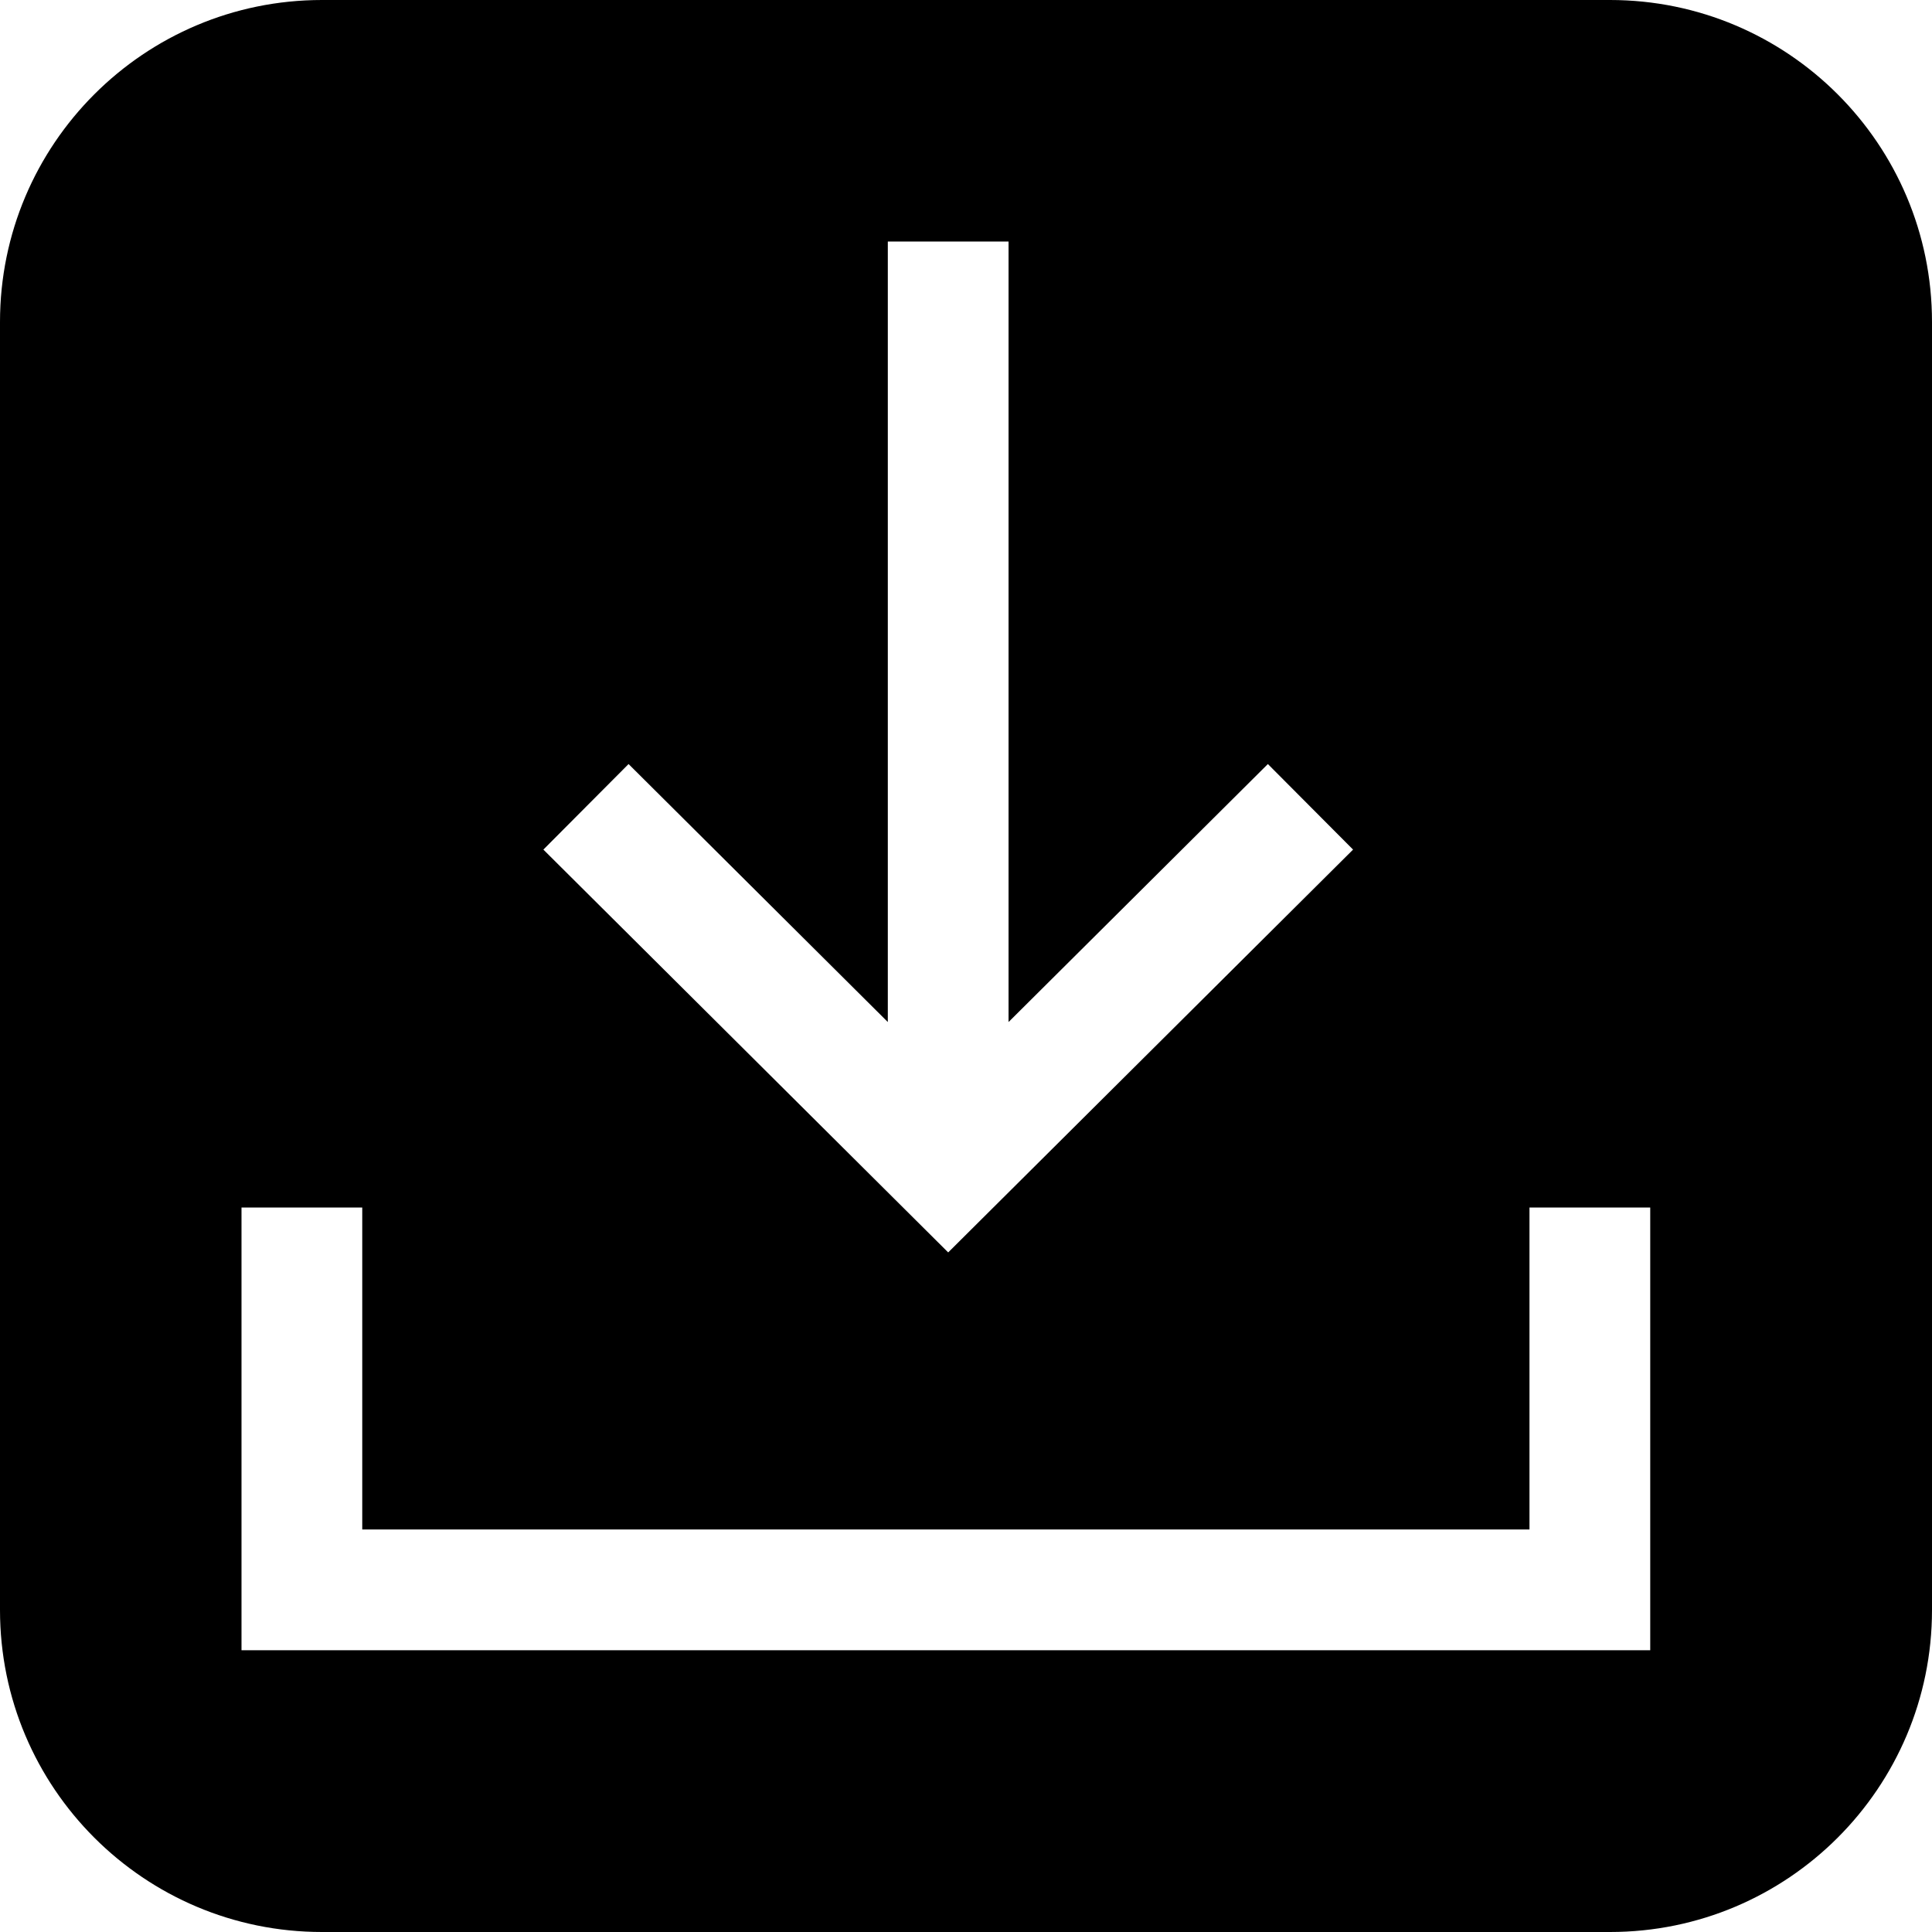 <svg width="32" height="32" viewBox="0 0 32 32" fill="none" xmlns="http://www.w3.org/2000/svg">
<path fill-rule="evenodd" clip-rule="evenodd" d="M5.333 0C2.388 0 0 2.388 0 5.333V26.667C0 29.612 2.388 32 5.333 32H26.667C29.612 32 32 29.612 32 26.667V5.333C32 2.388 29.612 0 26.667 0H5.333ZM14.705 16.928L10.411 12.655L9 14.072L15.705 20.744L22.411 14.072L21 12.655L16.705 16.928L16.705 4H14.705L14.705 16.928ZM4 20H6V25.333H25.333V20H27.333V27.333H4V20Z" fill="black"/>
</svg>
